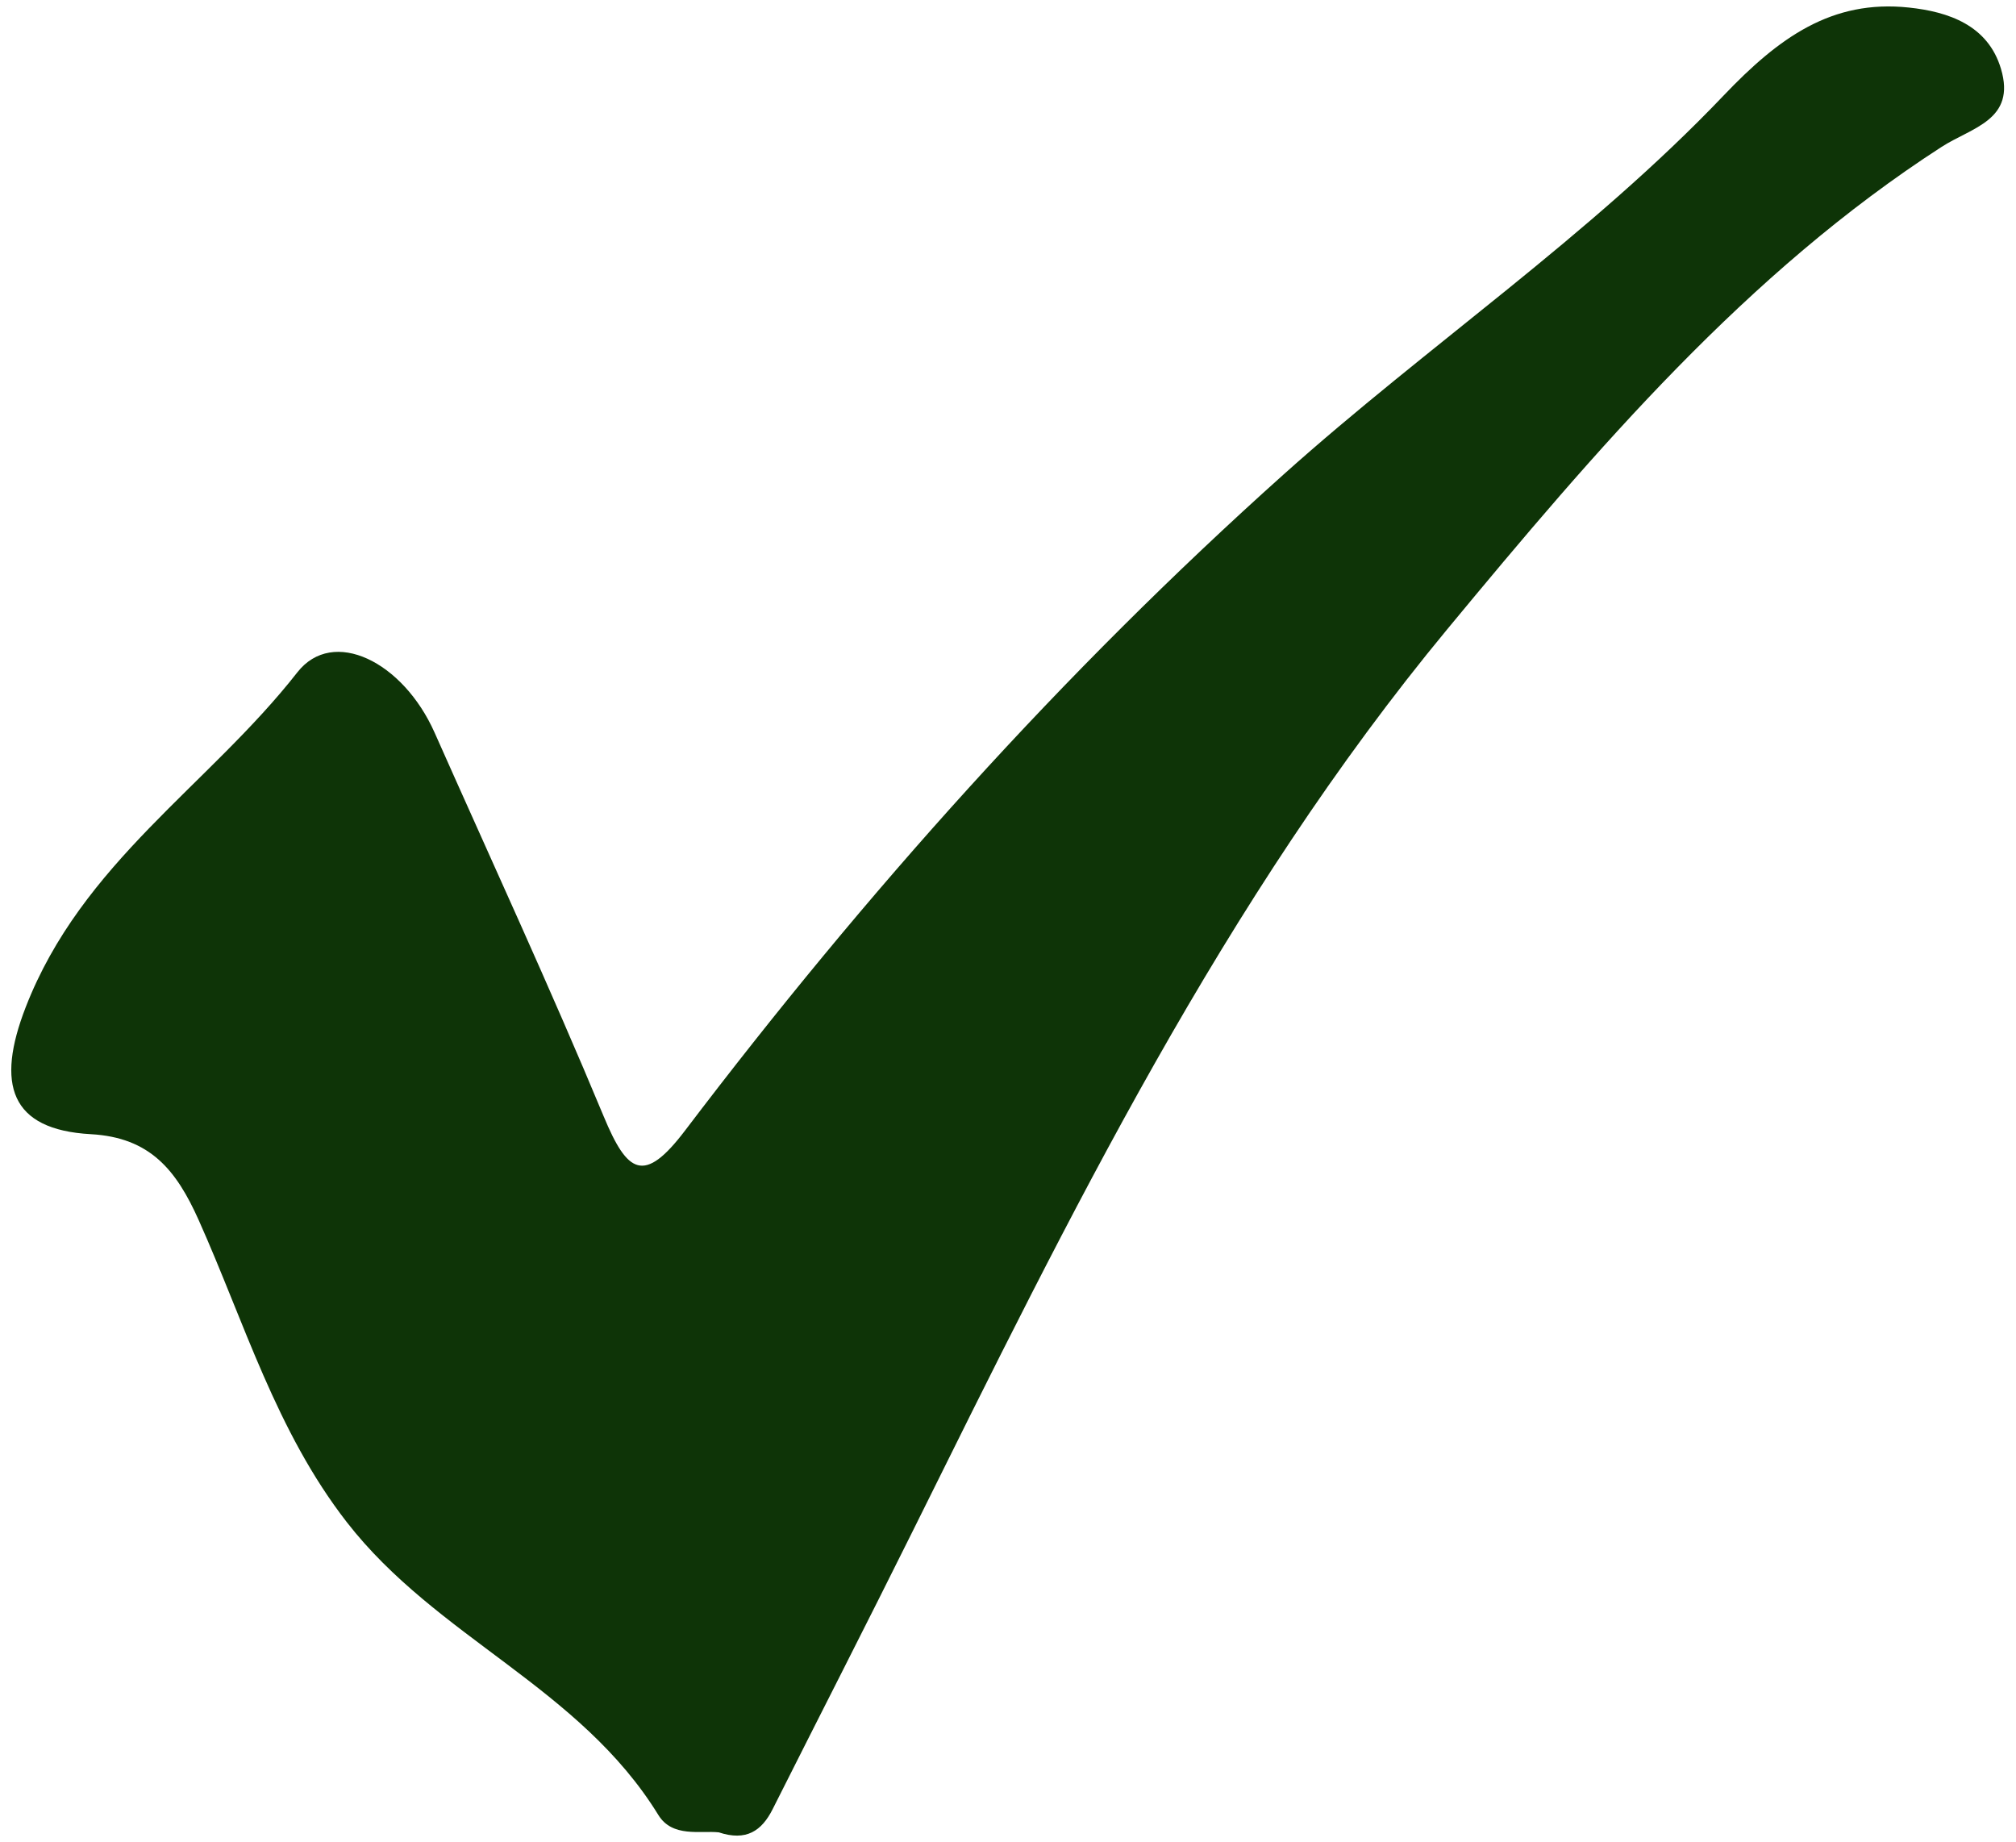 
<svg width="116px" height="106px" viewBox="0 0 116 106" version="1.1" xmlns="http://www.w3.org/2000/svg" xmlns:xlink="http://www.w3.org/1999/xlink">
    <g id="Page-1" stroke="none" stroke-width="1" fill="none" fill-rule="evenodd">
        <g id="vector61-1943-01" transform="translate(-364, -281)" fill="#0E3407">
            <path d="M405.358,386.422 C404.291,386.309 402.687,386.734 401.881,385.423 C397.353,378.061 389.13,375.24 383.95,368.57 C379.885,363.335 378.068,357.086 375.431,351.194 C374.146,348.323 372.642,346.443 369.224,346.254 C364.579,345.996 363.756,343.384 365.478,338.951 C368.711,330.626 376.008,326.196 381.109,319.683 C383.157,317.067 387.188,319.057 389.009,323.156 C392.272,330.503 395.647,337.799 398.736,345.229 C400.1,348.508 401.052,349.163 403.422,346.039 C413.816,332.346 425.123,319.698 437.864,308.292 C446.191,300.839 455.441,294.61 463.174,286.499 C466.352,283.165 469.393,280.963 473.833,281.434 C476.106,281.674 478.386,282.444 479.135,284.958 C480.015,287.909 477.455,288.331 475.722,289.449 C464.517,296.681 455.833,306.862 447.277,317.2 C434.419,332.736 425.534,350.923 416.54,369.046 C413.877,374.411 411.148,379.739 408.458,385.088 C407.825,386.347 406.934,386.943 405.358,386.422" id="Fill-24"></path>
        </g>
    </g>
</svg>